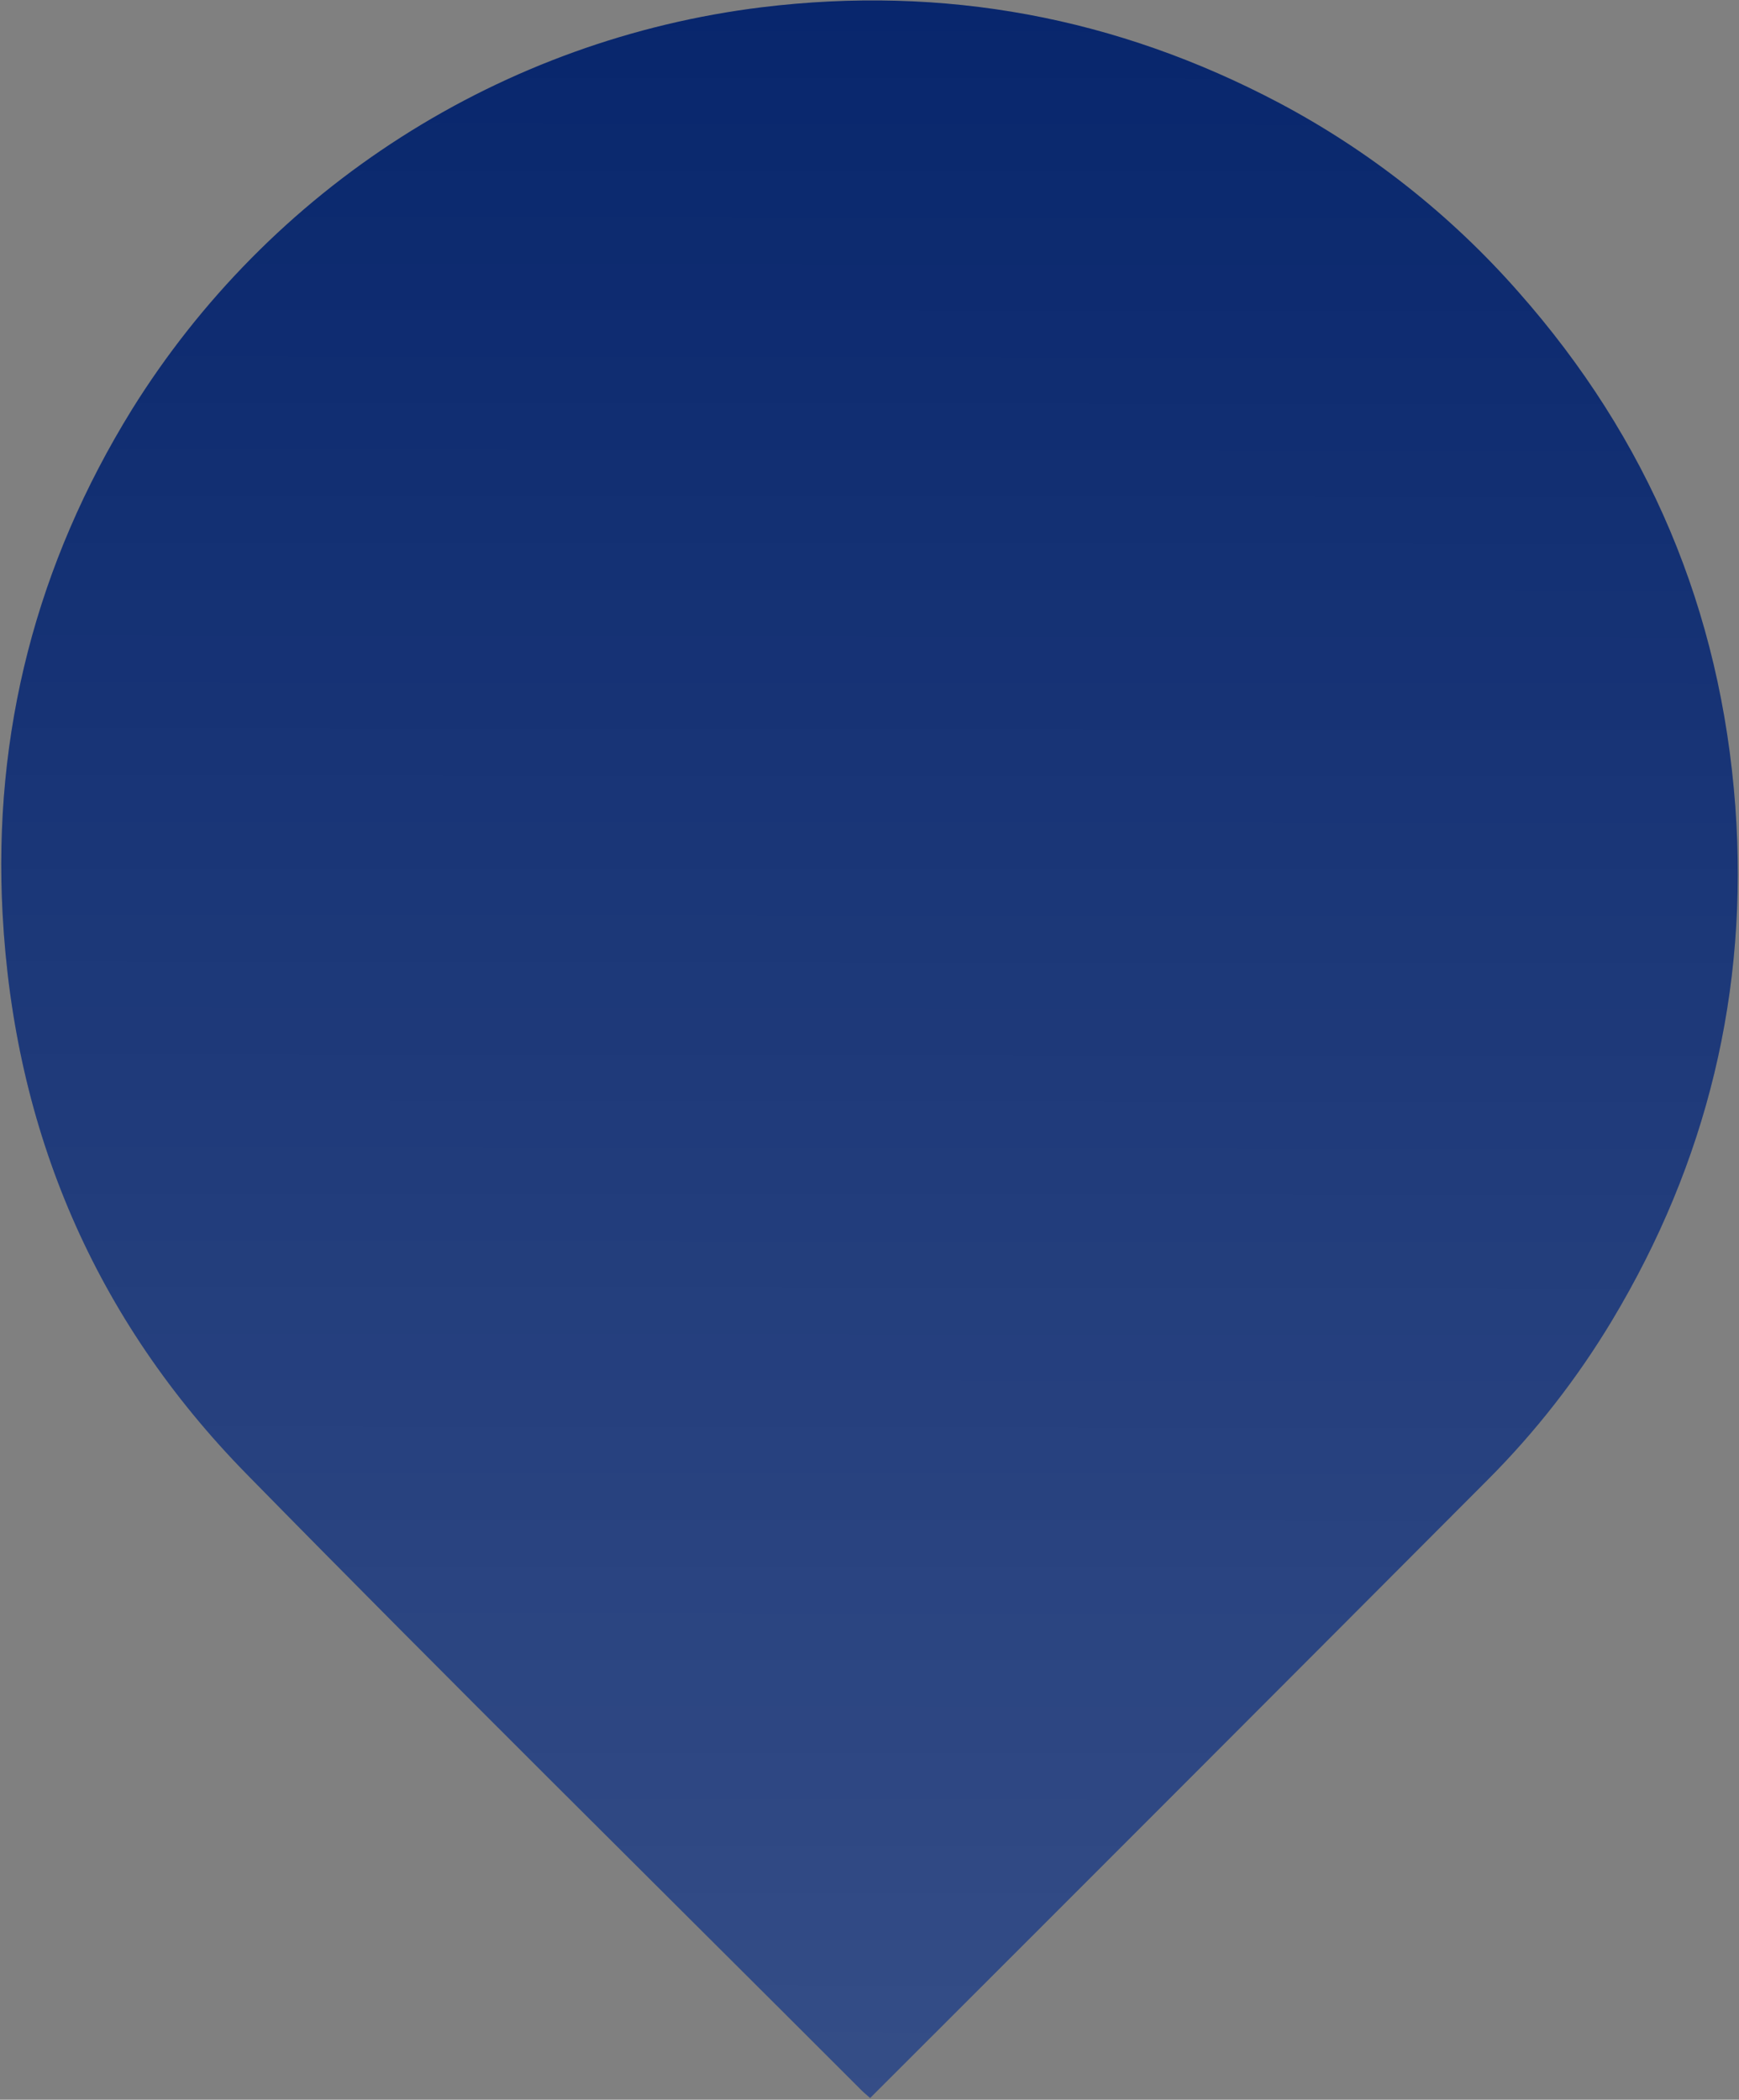 <svg width="512" height="618" viewBox="0 0 512 618" fill="none" xmlns="http://www.w3.org/2000/svg">
<rect x="0" y="0" width="512" height="618" fill="#808080" stroke="none"/>
<path d="M256.187 617.487C255.147 616.562 254.37 615.938 253.669 615.238C193.268 554.824 132.404 494.821 72.606 433.854C27.93 388.292 4.195 332.798 0.765 269.023C-2.11 215.627 10.751 165.998 38.846 120.533C58.966 88.224 86.056 60.825 118.135 40.341C150.214 19.856 186.469 6.805 224.249 2.141C277.904 -4.407 328.709 4.986 376.664 30.321C403.251 44.419 427.066 63.217 446.954 85.805C485.322 129.163 506.643 179.696 510.919 237.404C514.873 291.558 502.591 342.087 474.592 388.688C464.346 405.745 452.056 421.487 437.994 435.564C378.205 495.525 318.335 555.433 258.383 615.291C257.748 615.926 257.112 616.562 256.187 617.487Z" fill="#022169"/>
<path d="M256.187 617.487C255.147 616.562 254.37 615.938 253.669 615.238C193.268 554.824 132.404 494.821 72.606 433.854C27.93 388.292 4.195 332.798 0.765 269.023C-2.11 215.627 10.751 165.998 38.846 120.533C58.966 88.224 86.056 60.825 118.135 40.341C150.214 19.856 186.469 6.805 224.249 2.141C277.904 -4.407 328.709 4.986 376.664 30.321C403.251 44.419 427.066 63.217 446.954 85.805C485.322 129.163 506.643 179.696 510.919 237.404C514.873 291.558 502.591 342.087 474.592 388.688C464.346 405.745 452.056 421.487 437.994 435.564C378.205 495.525 318.335 555.433 258.383 615.291C257.748 615.926 257.112 616.562 256.187 617.487Z" fill="url(#paint0_linear)" fill-opacity="0.2"/>
<defs>
<linearGradient id="paint0_linear" x1="256.813" y1="618.675" x2="257.503" y2="-108.089" gradientUnits="userSpaceOnUse">
<stop stop-color="white"/>
<stop offset="0" stop-color="white"/>
<stop offset="0.961" stop-color="white" stop-opacity="0"/>
</linearGradient>
</defs>
</svg>
